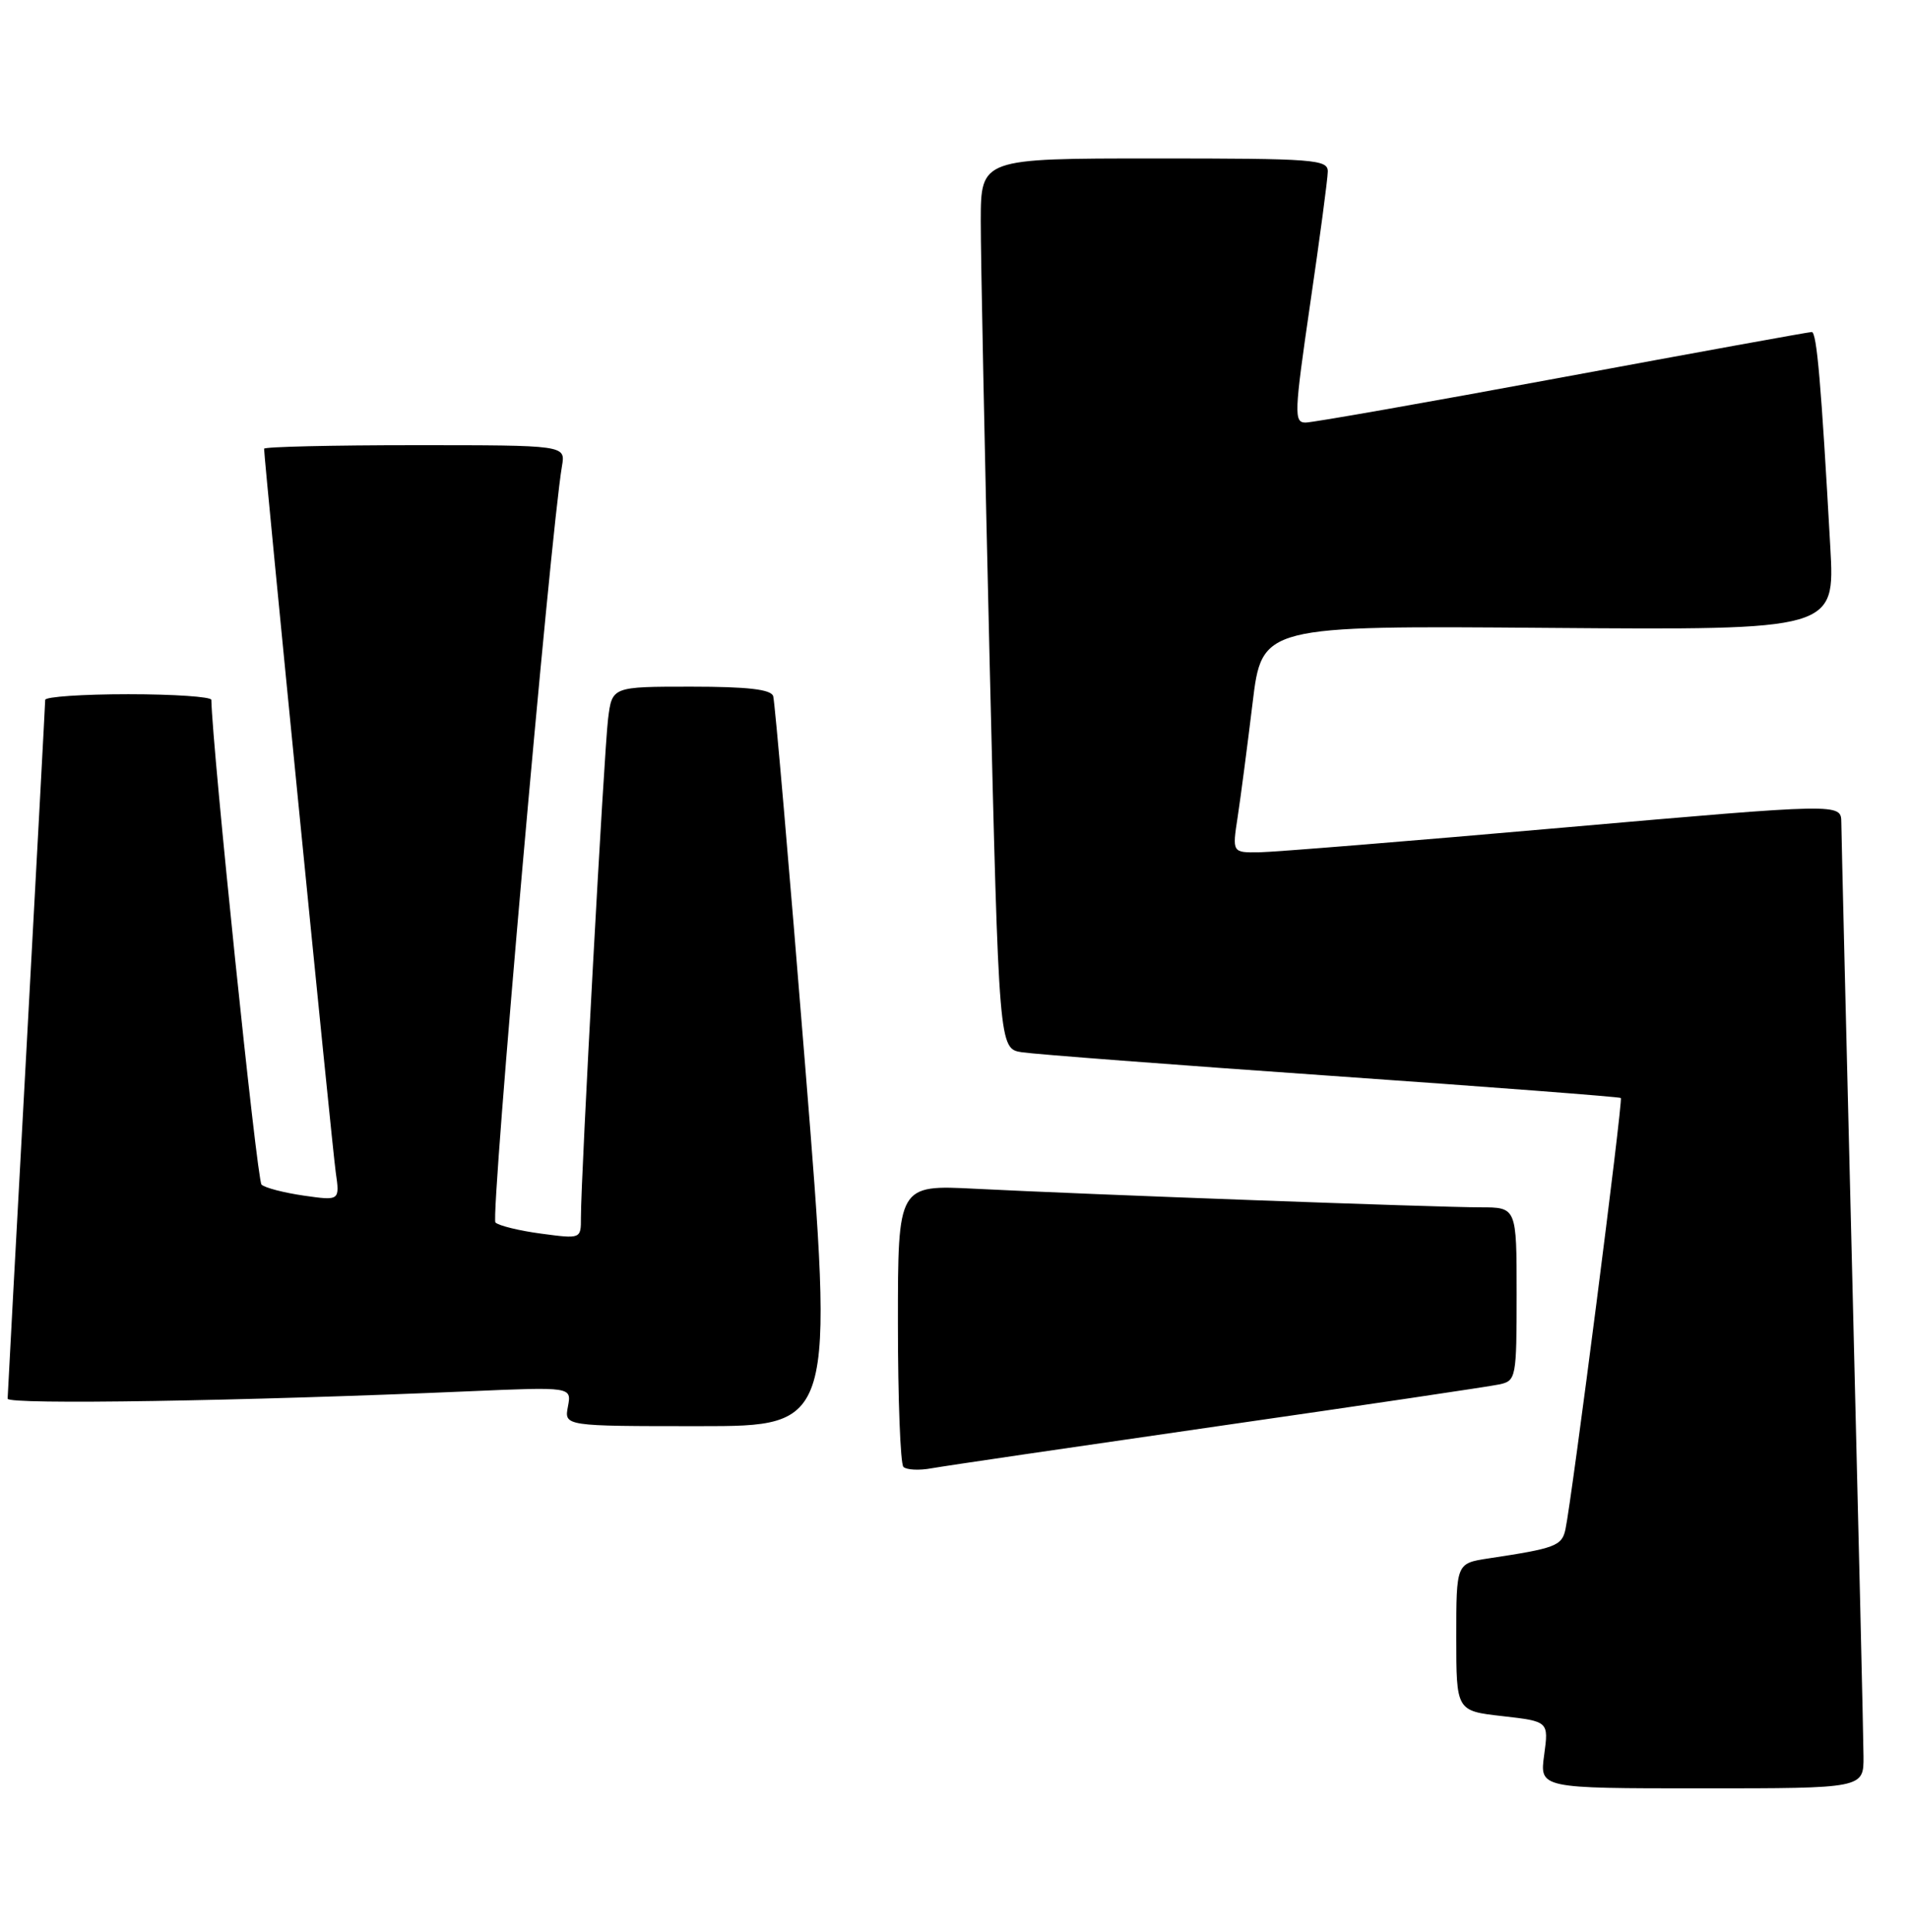 <?xml version="1.0" encoding="UTF-8" standalone="no"?>
<!DOCTYPE svg PUBLIC "-//W3C//DTD SVG 1.1//EN" "http://www.w3.org/Graphics/SVG/1.1/DTD/svg11.dtd" >
<svg xmlns="http://www.w3.org/2000/svg" xmlns:xlink="http://www.w3.org/1999/xlink" version="1.1" viewBox="0 0 253 256">
 <g >
 <path fill="currentColor"
d=" M 246.97 232.75 C 246.96 230.41 246.30 202.18 245.50 170.00 C 244.70 137.82 244.04 110.36 244.03 108.98 C 244.00 106.45 244.00 106.45 207.25 109.67 C 187.04 111.45 168.88 112.92 166.90 112.95 C 163.30 113.00 163.30 113.00 164.03 108.25 C 164.43 105.64 165.31 98.87 166.00 93.21 C 167.24 82.91 167.24 82.91 205.21 83.21 C 243.19 83.50 243.19 83.50 242.57 72.50 C 241.36 50.80 240.78 44.00 240.11 44.00 C 239.74 44.00 224.88 46.70 207.08 50.00 C 189.29 53.30 173.96 56.00 173.03 56.00 C 171.47 56.00 171.52 54.81 173.64 40.25 C 174.91 31.59 175.96 23.71 175.97 22.75 C 176.00 21.13 174.25 21.00 153.00 21.00 C 130.00 21.00 130.00 21.00 129.98 29.25 C 129.97 33.79 130.51 60.33 131.17 88.24 C 132.39 138.98 132.39 138.98 135.44 139.45 C 137.12 139.71 155.60 141.12 176.50 142.58 C 197.40 144.04 214.64 145.36 214.81 145.51 C 215.12 145.78 208.33 198.65 207.47 202.67 C 207.00 204.87 206.15 205.19 197.25 206.53 C 193.00 207.18 193.00 207.18 193.00 216.96 C 193.00 226.74 193.00 226.74 199.13 227.43 C 205.25 228.13 205.25 228.13 204.65 232.56 C 204.04 237.00 204.04 237.00 225.52 237.00 C 247.00 237.00 247.00 237.00 246.97 232.75 Z  M 161.50 188.99 C 180.75 186.22 197.51 183.73 198.75 183.46 C 200.92 182.98 201.00 182.57 201.00 171.48 C 201.00 160.00 201.00 160.00 196.18 160.00 C 190.56 160.00 144.22 158.30 129.25 157.54 C 119.00 157.02 119.00 157.02 119.00 175.34 C 119.00 185.42 119.33 194.00 119.73 194.40 C 120.14 194.80 121.83 194.89 123.48 194.58 C 125.14 194.28 142.25 191.77 161.50 188.99 Z  M 106.71 141.25 C 104.60 114.99 102.69 92.94 102.47 92.25 C 102.18 91.36 99.09 91.00 91.59 91.00 C 81.12 91.00 81.12 91.00 80.59 95.25 C 80.06 99.50 76.98 155.98 76.99 161.34 C 77.00 164.19 77.00 164.19 71.75 163.49 C 68.86 163.11 66.12 162.44 65.66 162.01 C 64.97 161.36 72.94 70.78 74.48 61.75 C 74.95 59.00 74.95 59.00 54.98 59.00 C 43.99 59.00 35.00 59.21 35.00 59.47 C 35.00 60.94 44.03 152.14 44.49 155.31 C 45.04 159.13 45.04 159.13 40.27 158.45 C 37.65 158.07 35.12 157.42 34.66 156.99 C 34.06 156.44 28.14 99.23 28.01 92.75 C 28.01 92.34 23.05 92.00 17.00 92.00 C 10.95 92.00 6.00 92.34 5.99 92.75 C 5.99 93.16 4.87 113.97 3.51 139.00 C 2.14 164.03 1.02 184.89 1.01 185.36 C 1.00 186.18 32.20 185.68 62.13 184.38 C 75.76 183.79 75.76 183.79 75.27 186.39 C 74.77 189.00 74.77 189.00 92.66 189.00 C 110.55 189.00 110.55 189.00 106.71 141.25 Z "/>
</g>
</svg>